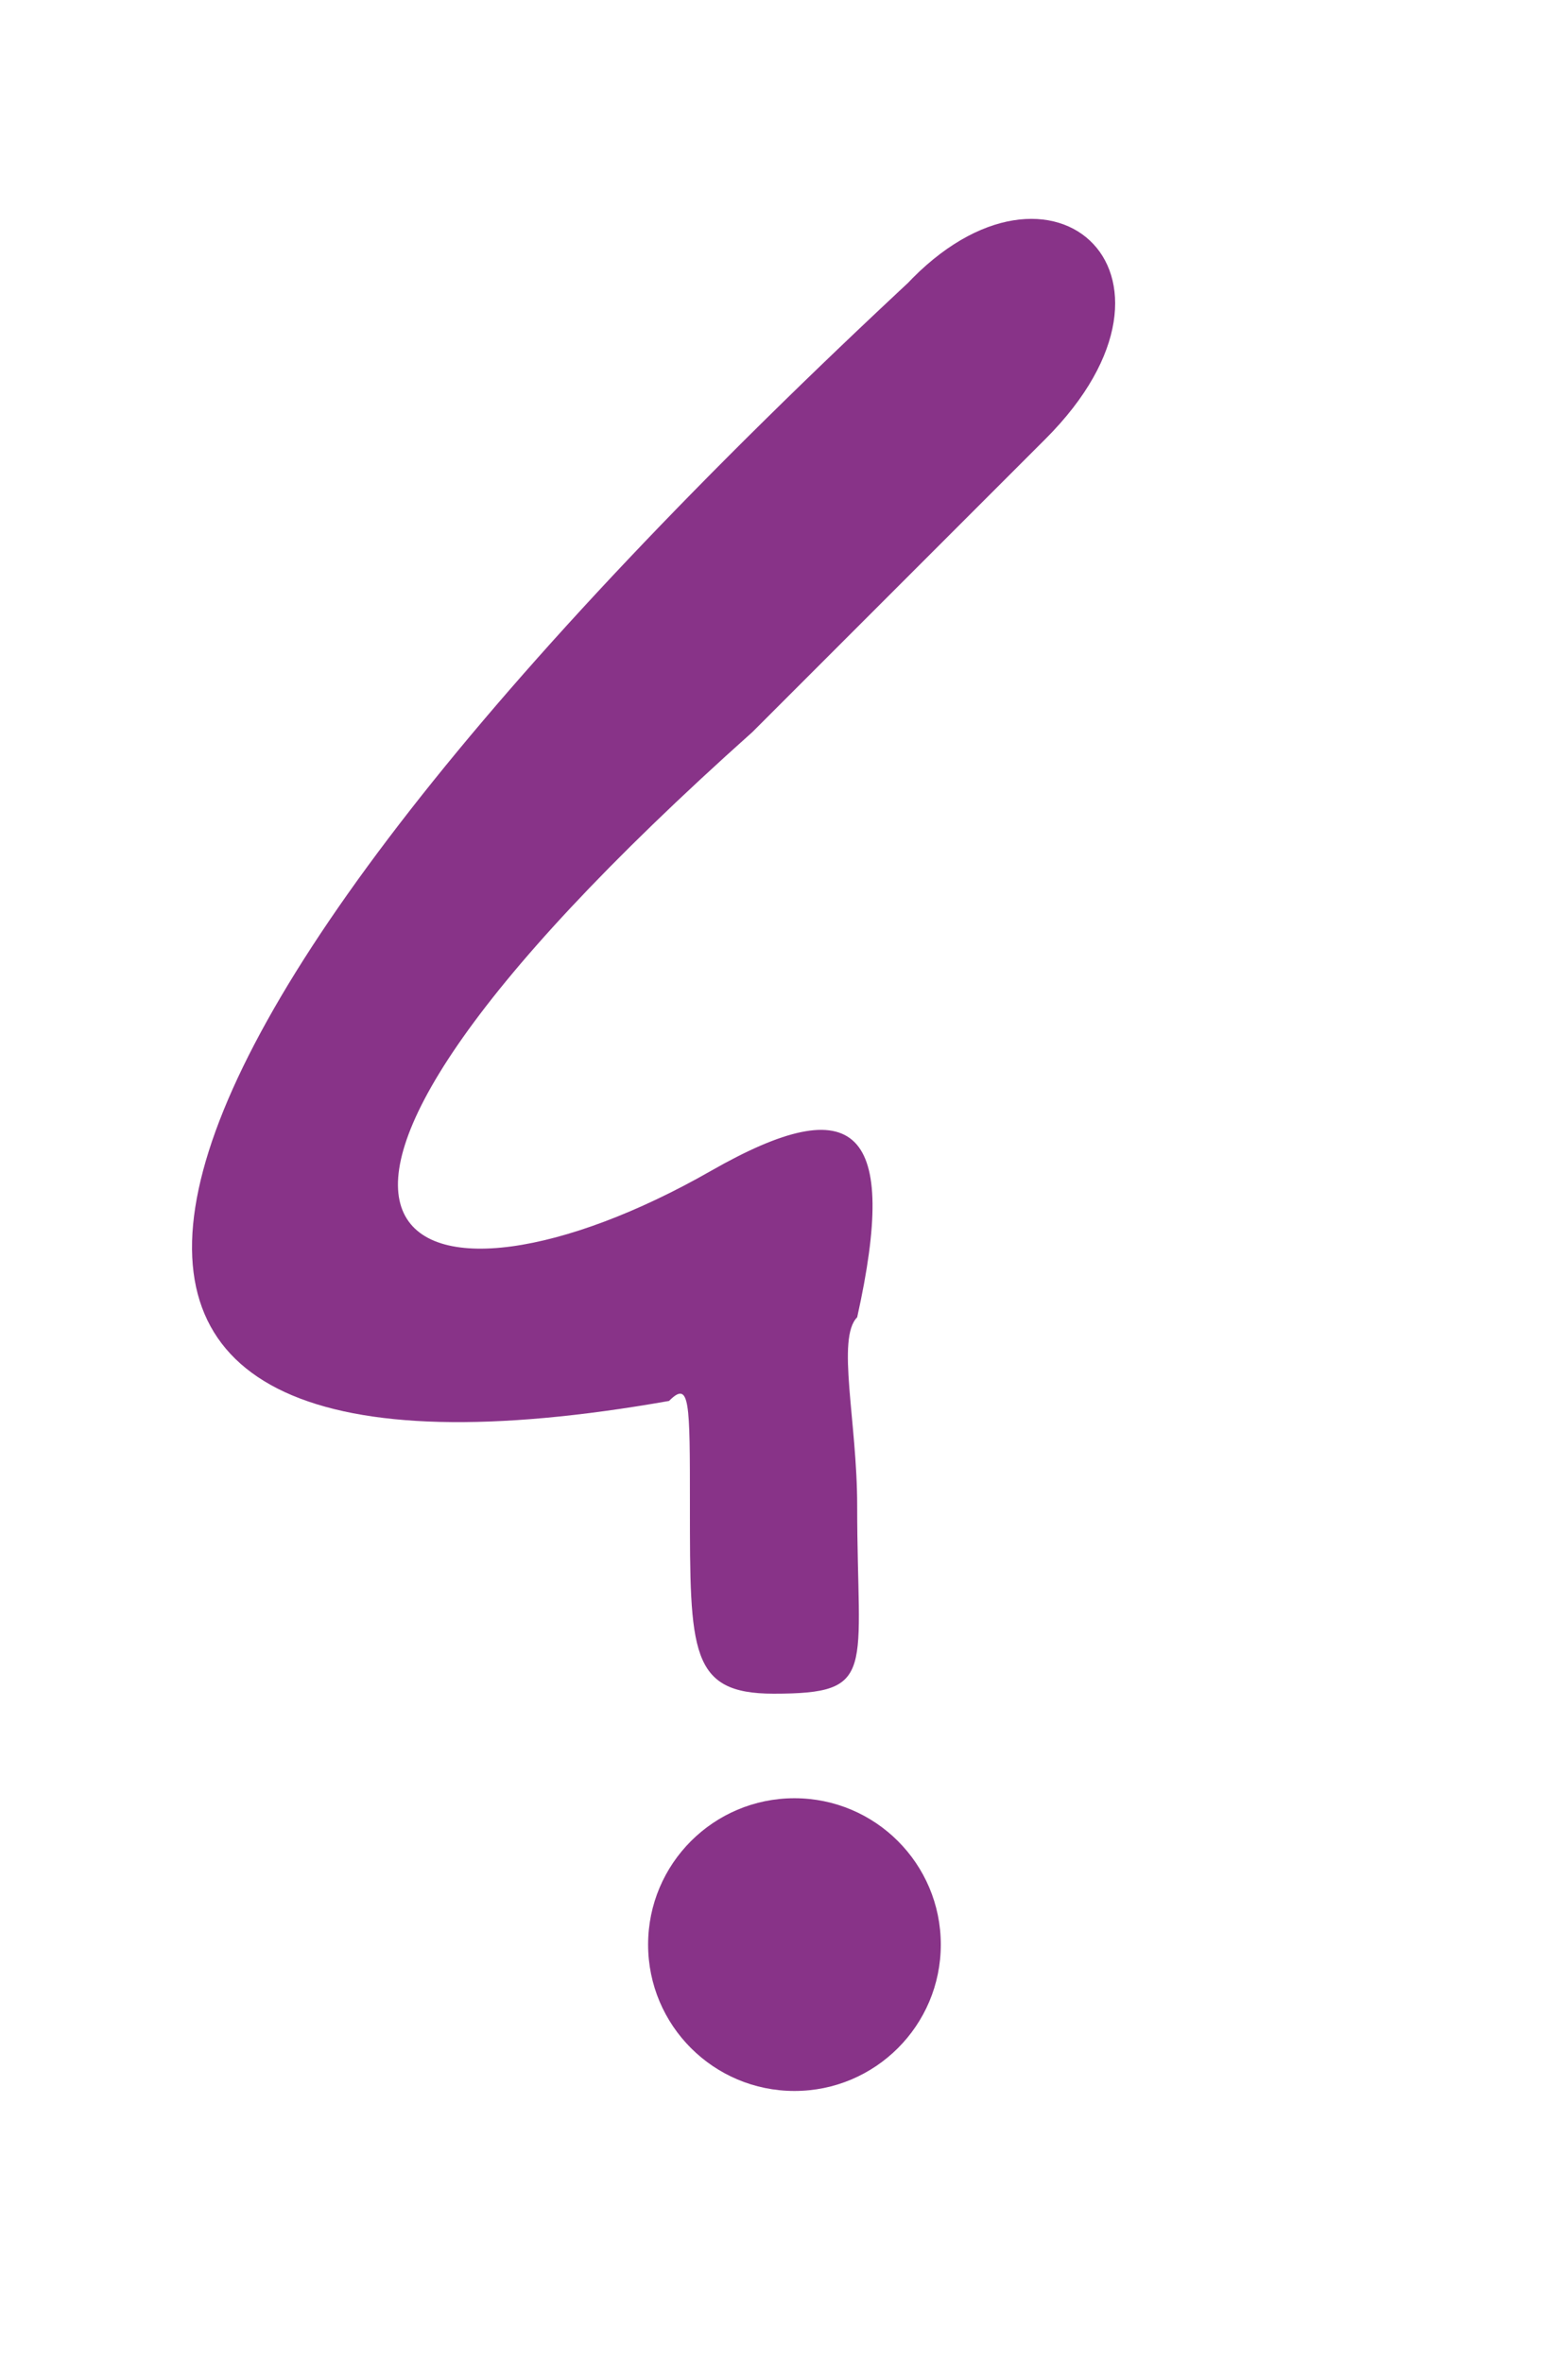 <svg xmlns="http://www.w3.org/2000/svg" viewBox="0 0 75 113">
    <path d="M44,13c-42,39,-46,60-12,54c1-1,1,0,1,5c0,7,0,9,4,9c5,0,4-1,4-9c0,-4-1-8,0-9c2-9,0-11-7-7c-14,8,-26,4,2-21l14-14c8,-8,0,-15-7-7" fill="#838"/>
    <circle r="7" fill="#838" cx='38' cy='93'/>
</svg>

